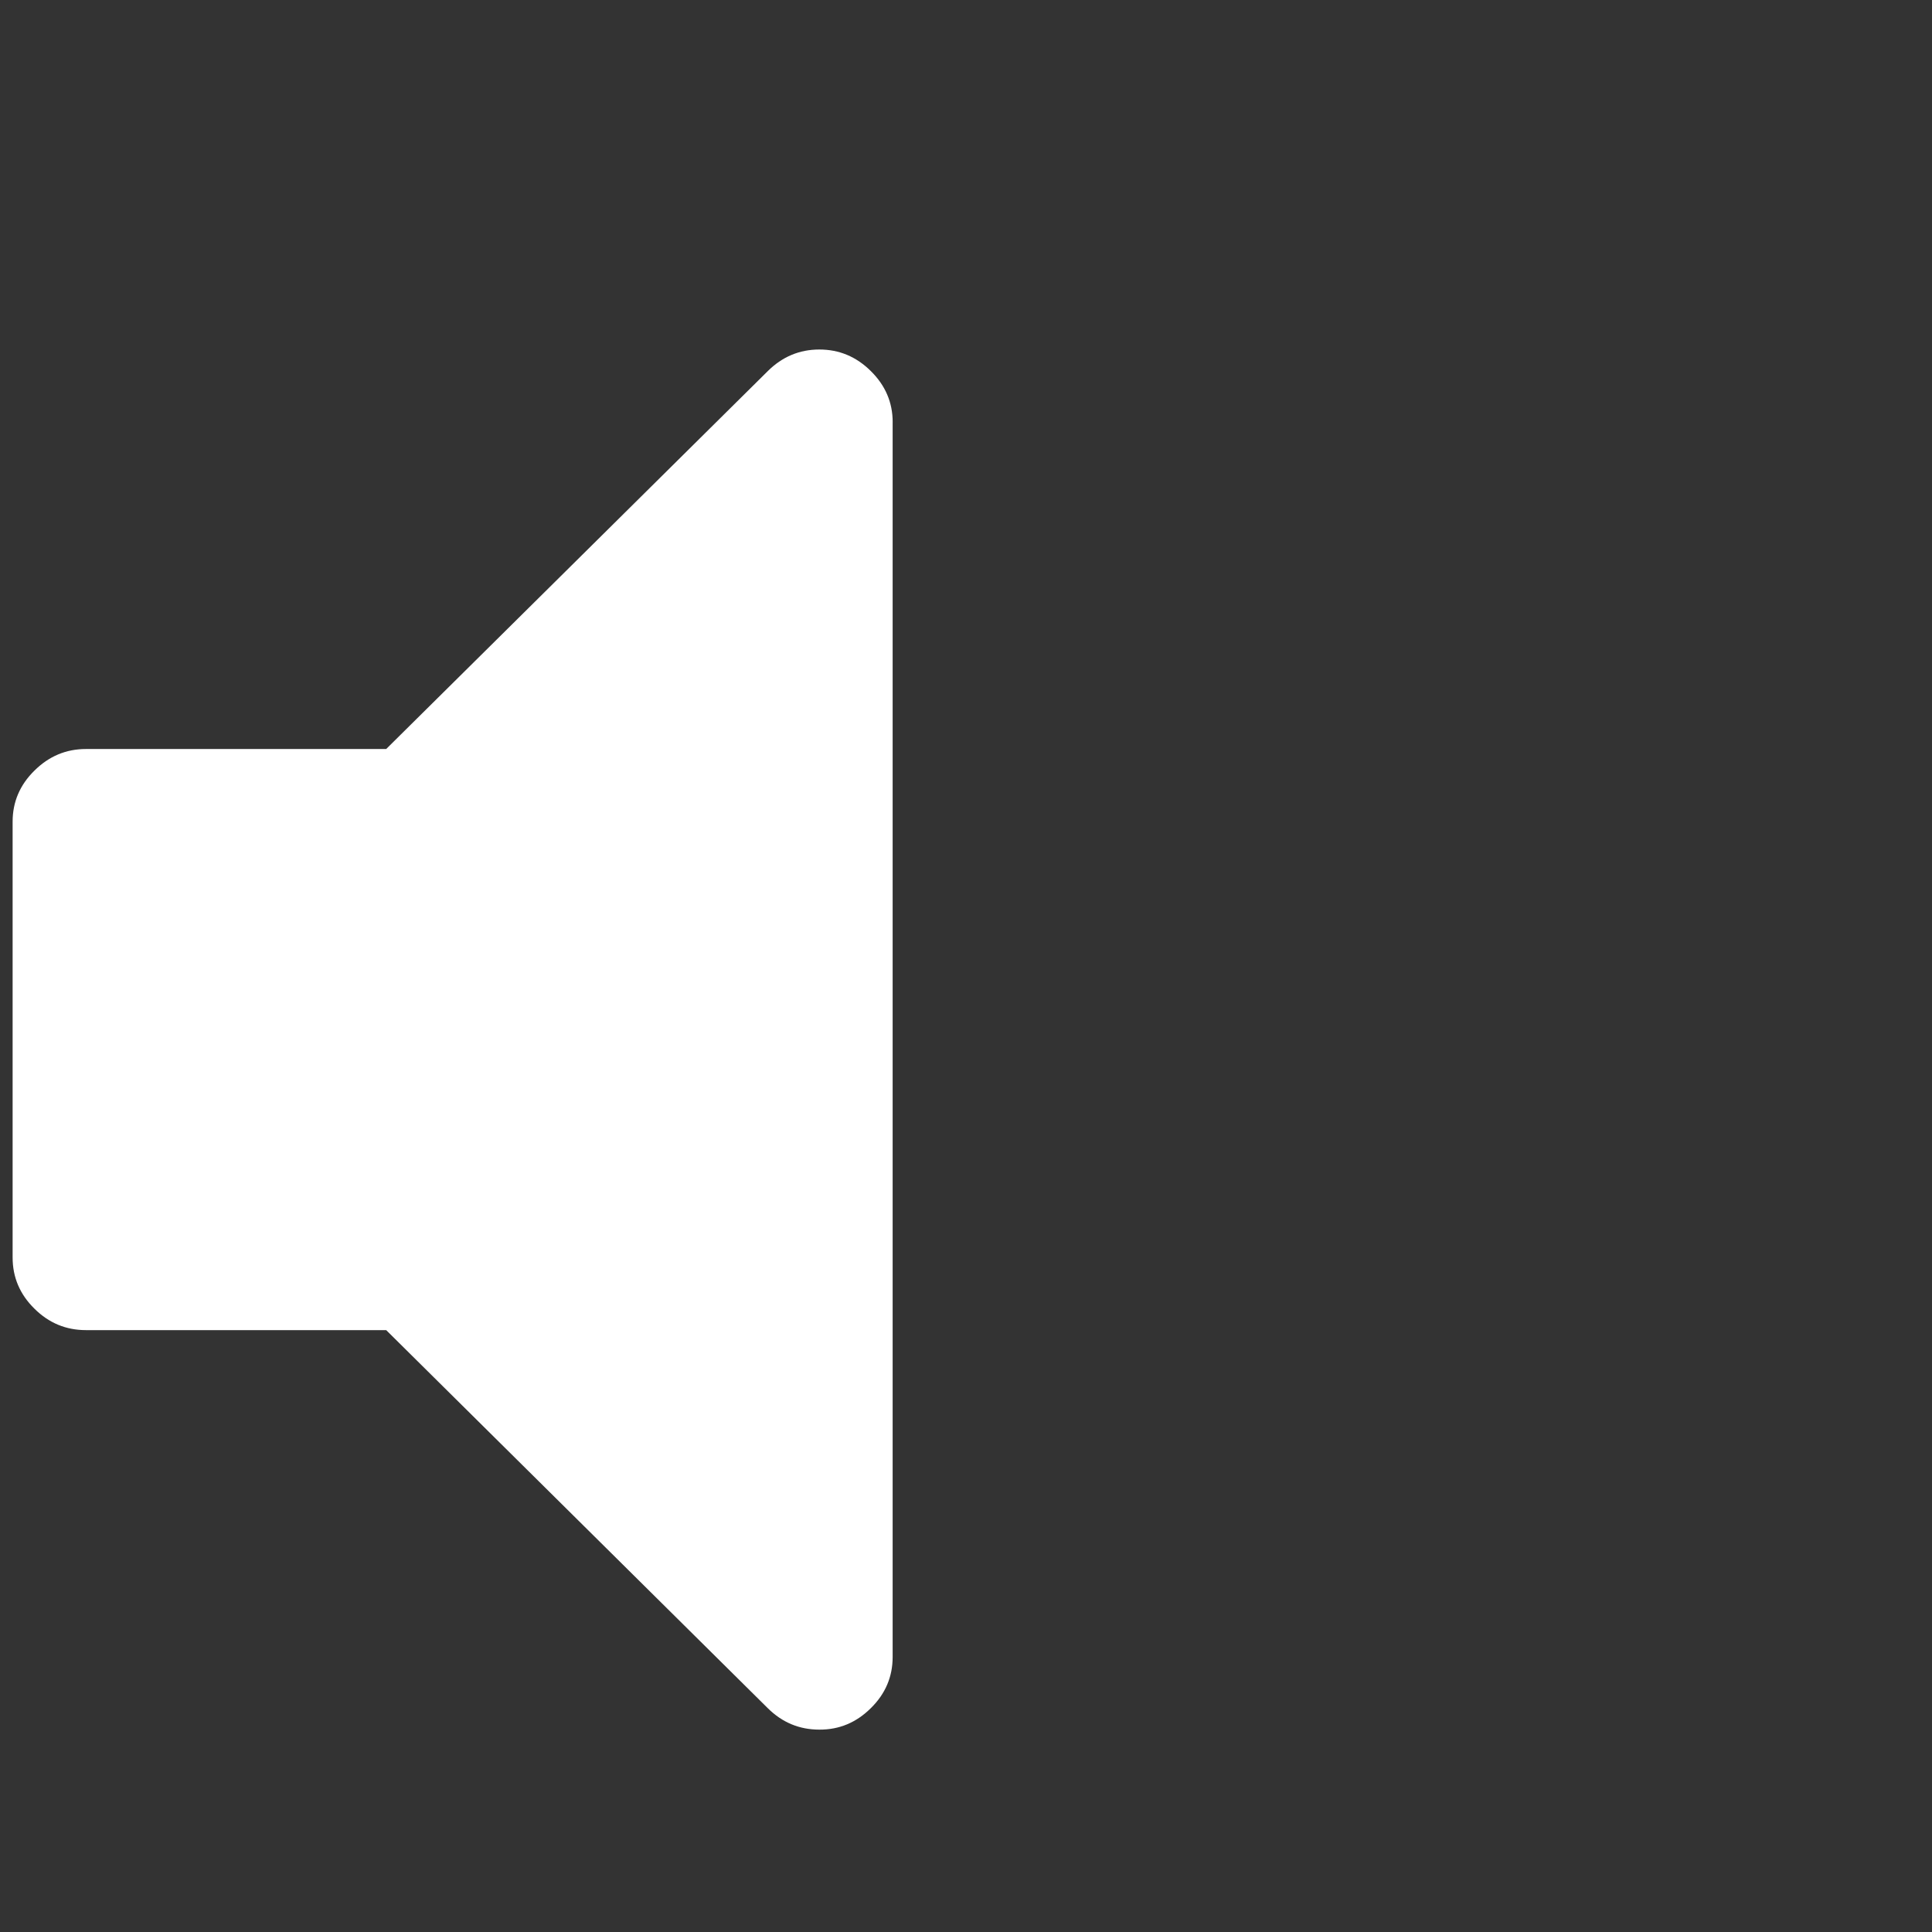 <?xml version="1.0" encoding="UTF-8" standalone="no"?>
<svg
   width="64px"
   height="64px"
   viewBox="0 0 64 64"
   version="1.1"
   id="svg5"
   sodipodi:docname="sound_mute.svg"
   inkscape:version="1.2.1 (9c6d41e410, 2022-07-14)"
   xmlns:inkscape="http://www.inkscape.org/namespaces/inkscape"
   xmlns:sodipodi="http://sodipodi.sourceforge.net/DTD/sodipodi-0.dtd"
   xmlns="http://www.w3.org/2000/svg"
   xmlns:svg="http://www.w3.org/2000/svg">
  <rect x="0" y="0" width="64" height="64" fill="#333333" stroke="none"/>
  <defs
     id="defs9" />
  <sodipodi:namedview
     id="namedview7"
     pagecolor="#ffffff"
     bordercolor="#666666"
     borderopacity="1.0"
     inkscape:showpageshadow="2"
     inkscape:pageopacity="0.0"
     inkscape:pagecheckerboard="0"
     inkscape:deskcolor="#d1d1d1"
     showgrid="true"
     inkscape:zoom="8.678631"
     inkscape:cx="32.724055"
     inkscape:cy="30.304319"
     inkscape:window-width="1920"
     inkscape:window-height="1017"
     inkscape:current-layer="surface1"
     inkscape:window-x="1912"
     inkscape:window-y="-8"
     inkscape:window-maximized="1">
    <inkscape:grid
       type="xygrid"
       id="grid169" />
  </sodipodi:namedview>
  <g
     id="surface1">
    <path
       style="fill:#ffffff;fill-opacity:1;fill-rule:nonzero;stroke:none"
       d="m 29.57,13.984 v 40.906 c 0,0.652 -0.238,1.219 -0.723,1.695 -0.48,0.477 -1.047,0.715 -1.707,0.711 -0.656,0 -1.227,-0.234 -1.707,-0.711 L 12.793,44.062 H 2.848 C 2.188,44.062 1.621,43.828 1.141,43.352 0.656,42.875 0.418,42.309 0.418,41.656 v -14.438 c 0,-0.648 0.238,-1.215 0.723,-1.691 C 1.621,25.051 2.188,24.812 2.848,24.812 h 9.945 L 25.434,12.293 c 0.48,-0.477 1.051,-0.715 1.707,-0.715 0.66,0 1.227,0.238 1.707,0.715 0.484,0.477 0.723,1.043 0.723,1.691 z"
       id="path293"
       sodipodi:nodetypes="ssccccscsscsccscs" />
  </g>
</svg>
